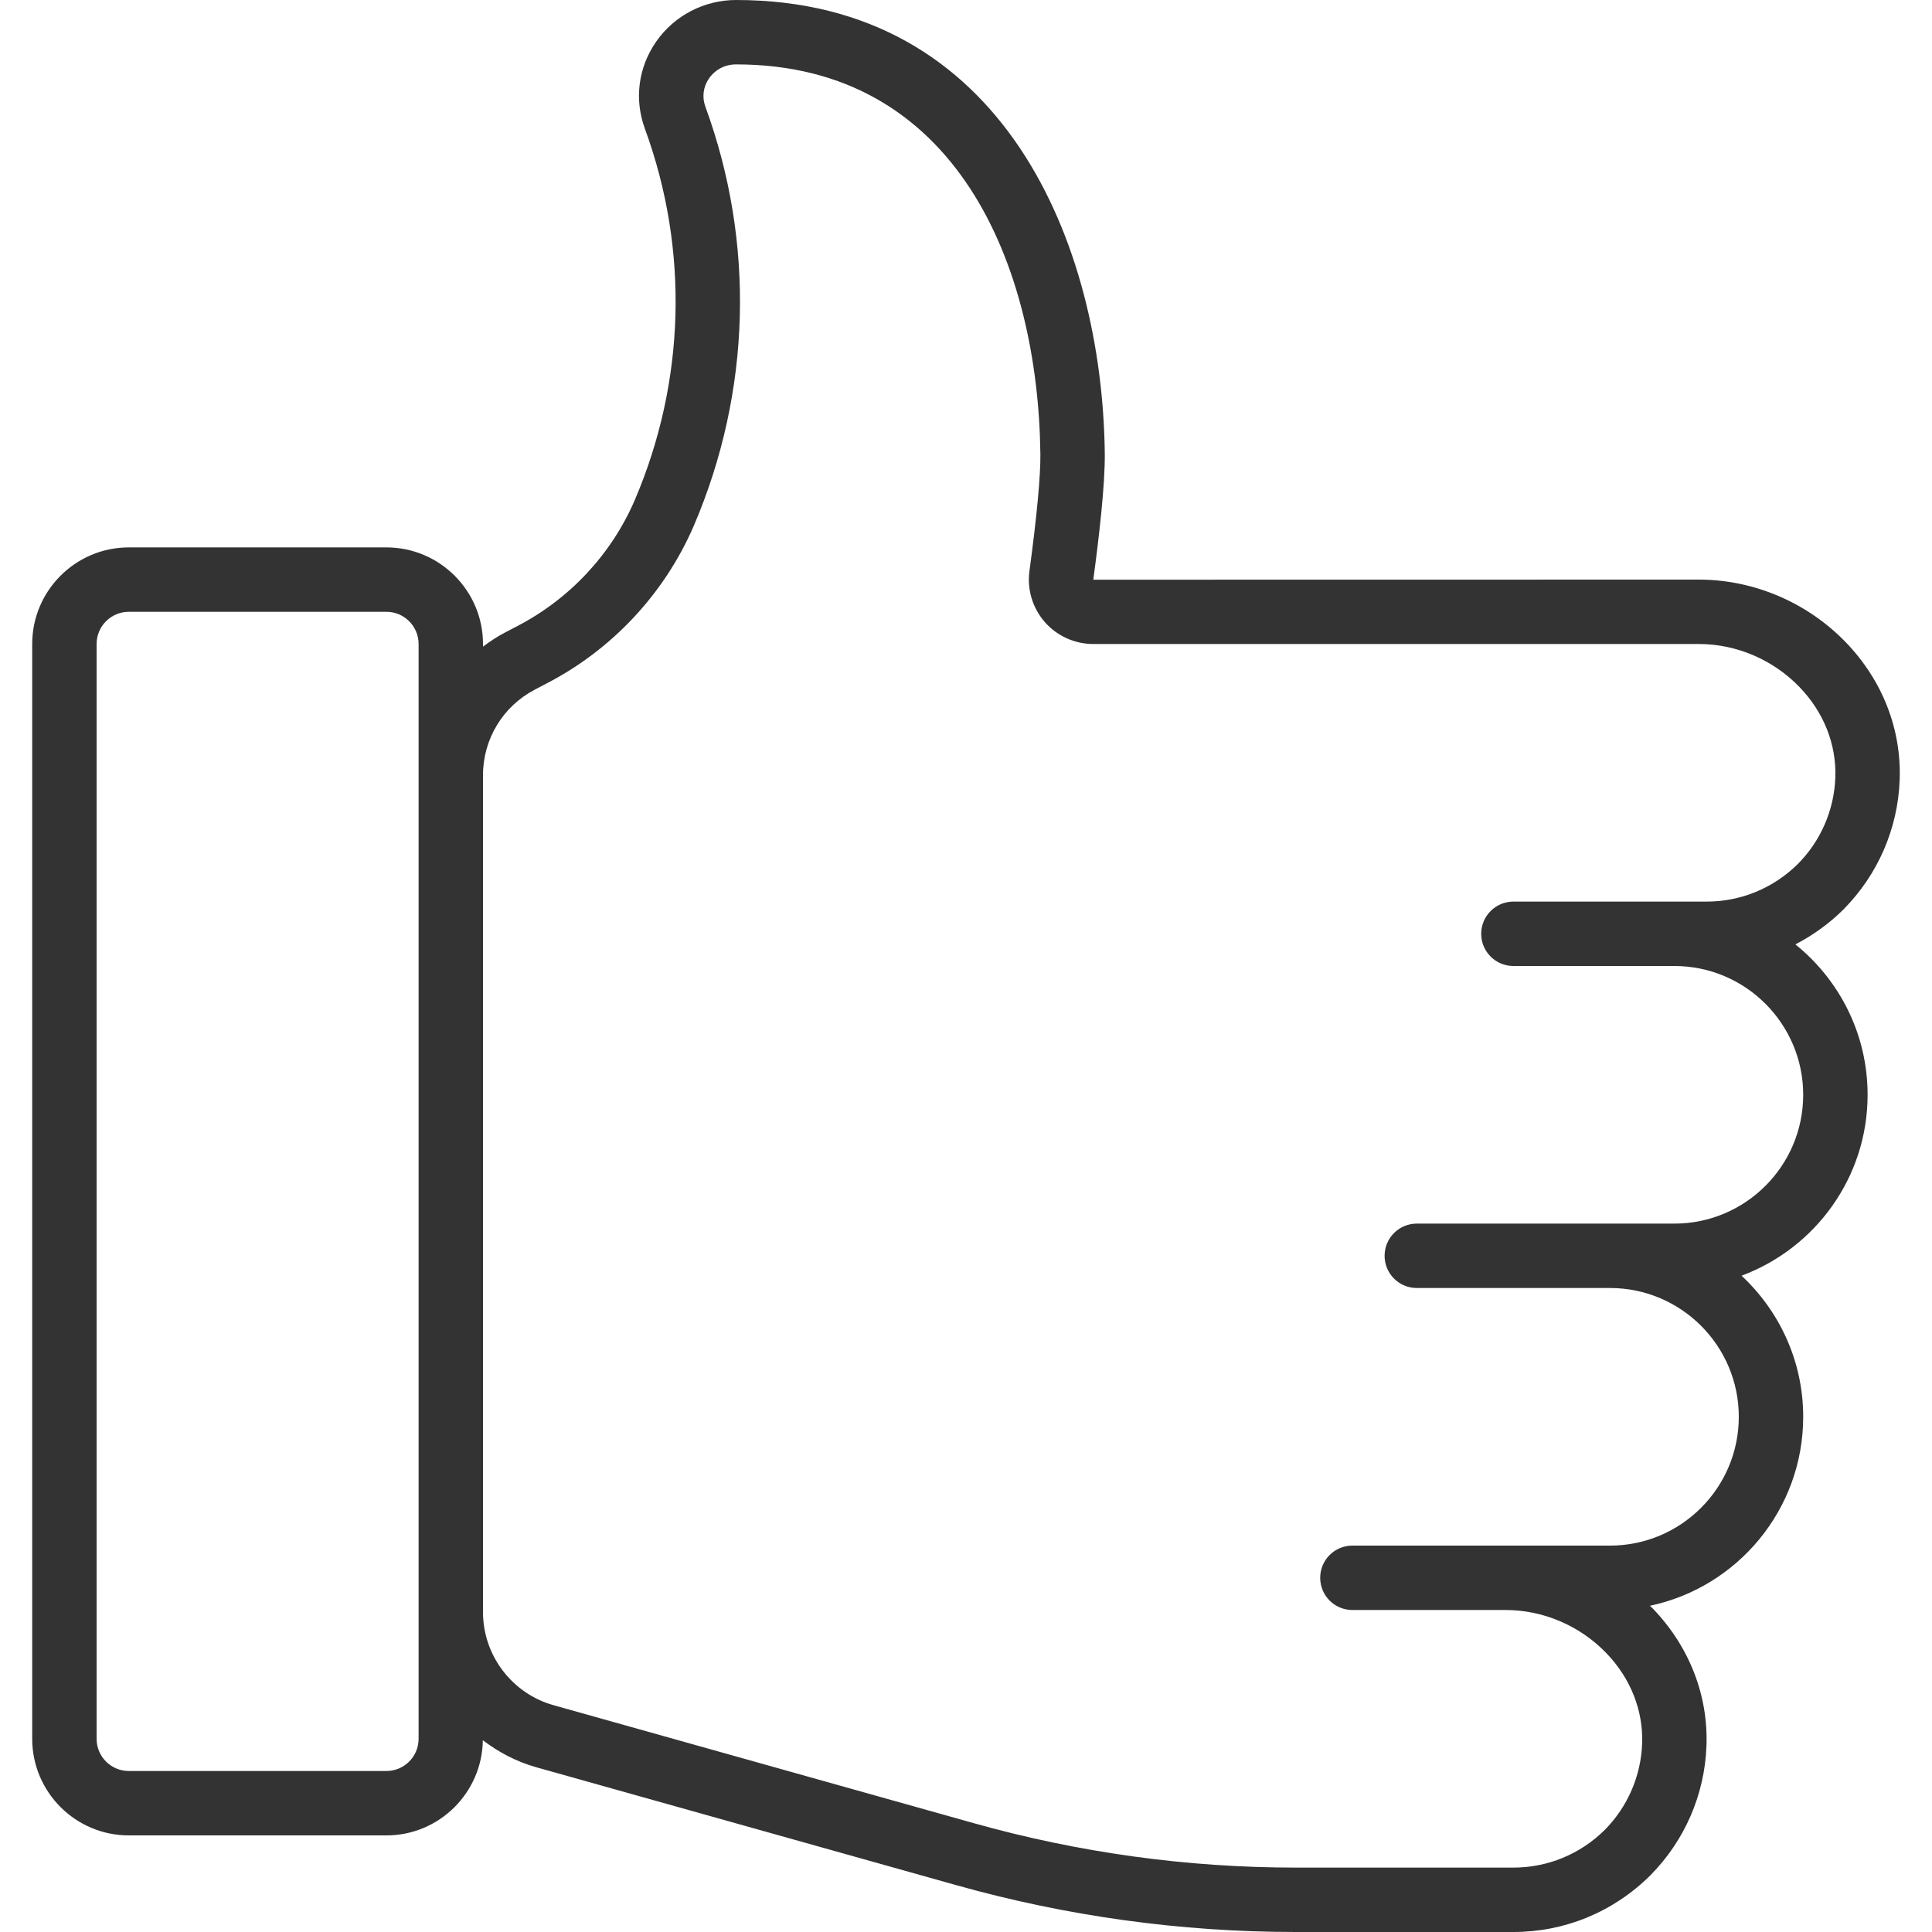 <svg xmlns="http://www.w3.org/2000/svg"  viewBox="0 0 60 60" width="50px" height="50px"><path fill="#333" d="M12,17H4c-1.654,0-3,1.346-3,3v34c0,1.654,1.346,3,3,3h8c1.639,0,2.971-1.322,2.995-2.955	c0.488,0.37,1.04,0.664,1.653,0.837l13.041,3.661C33.127,59.51,36.677,60,40.24,60H47	c1.597,0,3.104-0.621,4.251-1.757c1.071-1.083,1.691-2.513,1.745-4.026	c0.057-1.576-0.538-3.093-1.673-4.269c-0.027-0.028-0.057-0.051-0.084-0.079	C53.955,49.297,56,46.884,56,44c0-1.729-0.74-3.286-1.914-4.382C56.368,38.768,58,36.574,58,34	c0-1.887-0.877-3.571-2.243-4.671c0.541-0.28,1.046-0.642,1.494-1.086	c1.071-1.083,1.691-2.513,1.745-4.026c0.057-1.577-0.538-3.093-1.673-4.27	C56.129,18.71,54.465,18,52.759,18l-18.806,0.003c0.17-1.252,0.37-2.95,0.357-3.932	C34.229,7.58,31.182,0,22.86,0c-0.99,0-1.917,0.482-2.48,1.289	c-0.561,0.806-0.688,1.796-0.35,2.715c1.371,3.748,1.258,7.843-0.318,11.53	c-0.727,1.683-2.026,3.074-3.666,3.92l-0.359,0.188C15.442,19.769,15.216,19.92,15,20.082V20	C15,18.346,13.654,17,12,17z M13,54c0,0.552-0.448,1-1,1H4c-0.552,0-1-0.448-1-1V20c0-0.551,0.448-1,1-1h8	c0.552,0,1,0.449,1,1v4.074v25.994V54z M16.613,21.415l0.355-0.186c2.044-1.055,3.67-2.796,4.581-4.905	c1.778-4.16,1.905-8.779,0.358-13.009c-0.11-0.299-0.069-0.62,0.113-0.881	C22.213,2.158,22.519,2,22.86,2c6.856,0,9.377,6.249,9.45,12.096c0.009,0.67-0.112,1.962-0.34,3.639	c-0.077,0.571,0.097,1.147,0.476,1.582C32.826,19.751,33.375,20,33.953,20h18.806	c1.166,0,2.306,0.487,3.125,1.336c0.755,0.782,1.15,1.78,1.114,2.81	c-0.036,1.01-0.451,1.965-1.161,2.683C55.073,27.584,54.065,28,53,28h-1h-5c-0.553,0-1,0.448-1,1	s0.447,1,1,1h5c2.206,0,4,1.794,4,4s-1.794,4-4,4h-2h-6c-0.553,0-1,0.447-1,1s0.447,1,1,1h6c2.206,0,4,1.794,4,4	s-1.794,4-4,4h-3.241H42c-0.553,0-1,0.447-1,1s0.447,1,1,1h4.759c1.166,0,2.306,0.487,3.125,1.337	c0.755,0.782,1.15,1.78,1.114,2.809c-0.036,1.01-0.451,1.966-1.161,2.684	C49.073,57.584,48.066,58,47,58h-6.76c-3.38,0-6.748-0.465-10.01-1.383l-13.041-3.661	C15.9,52.595,15,51.407,15,50.068V24.074C15,22.953,15.618,21.934,16.613,21.415z"/></svg>